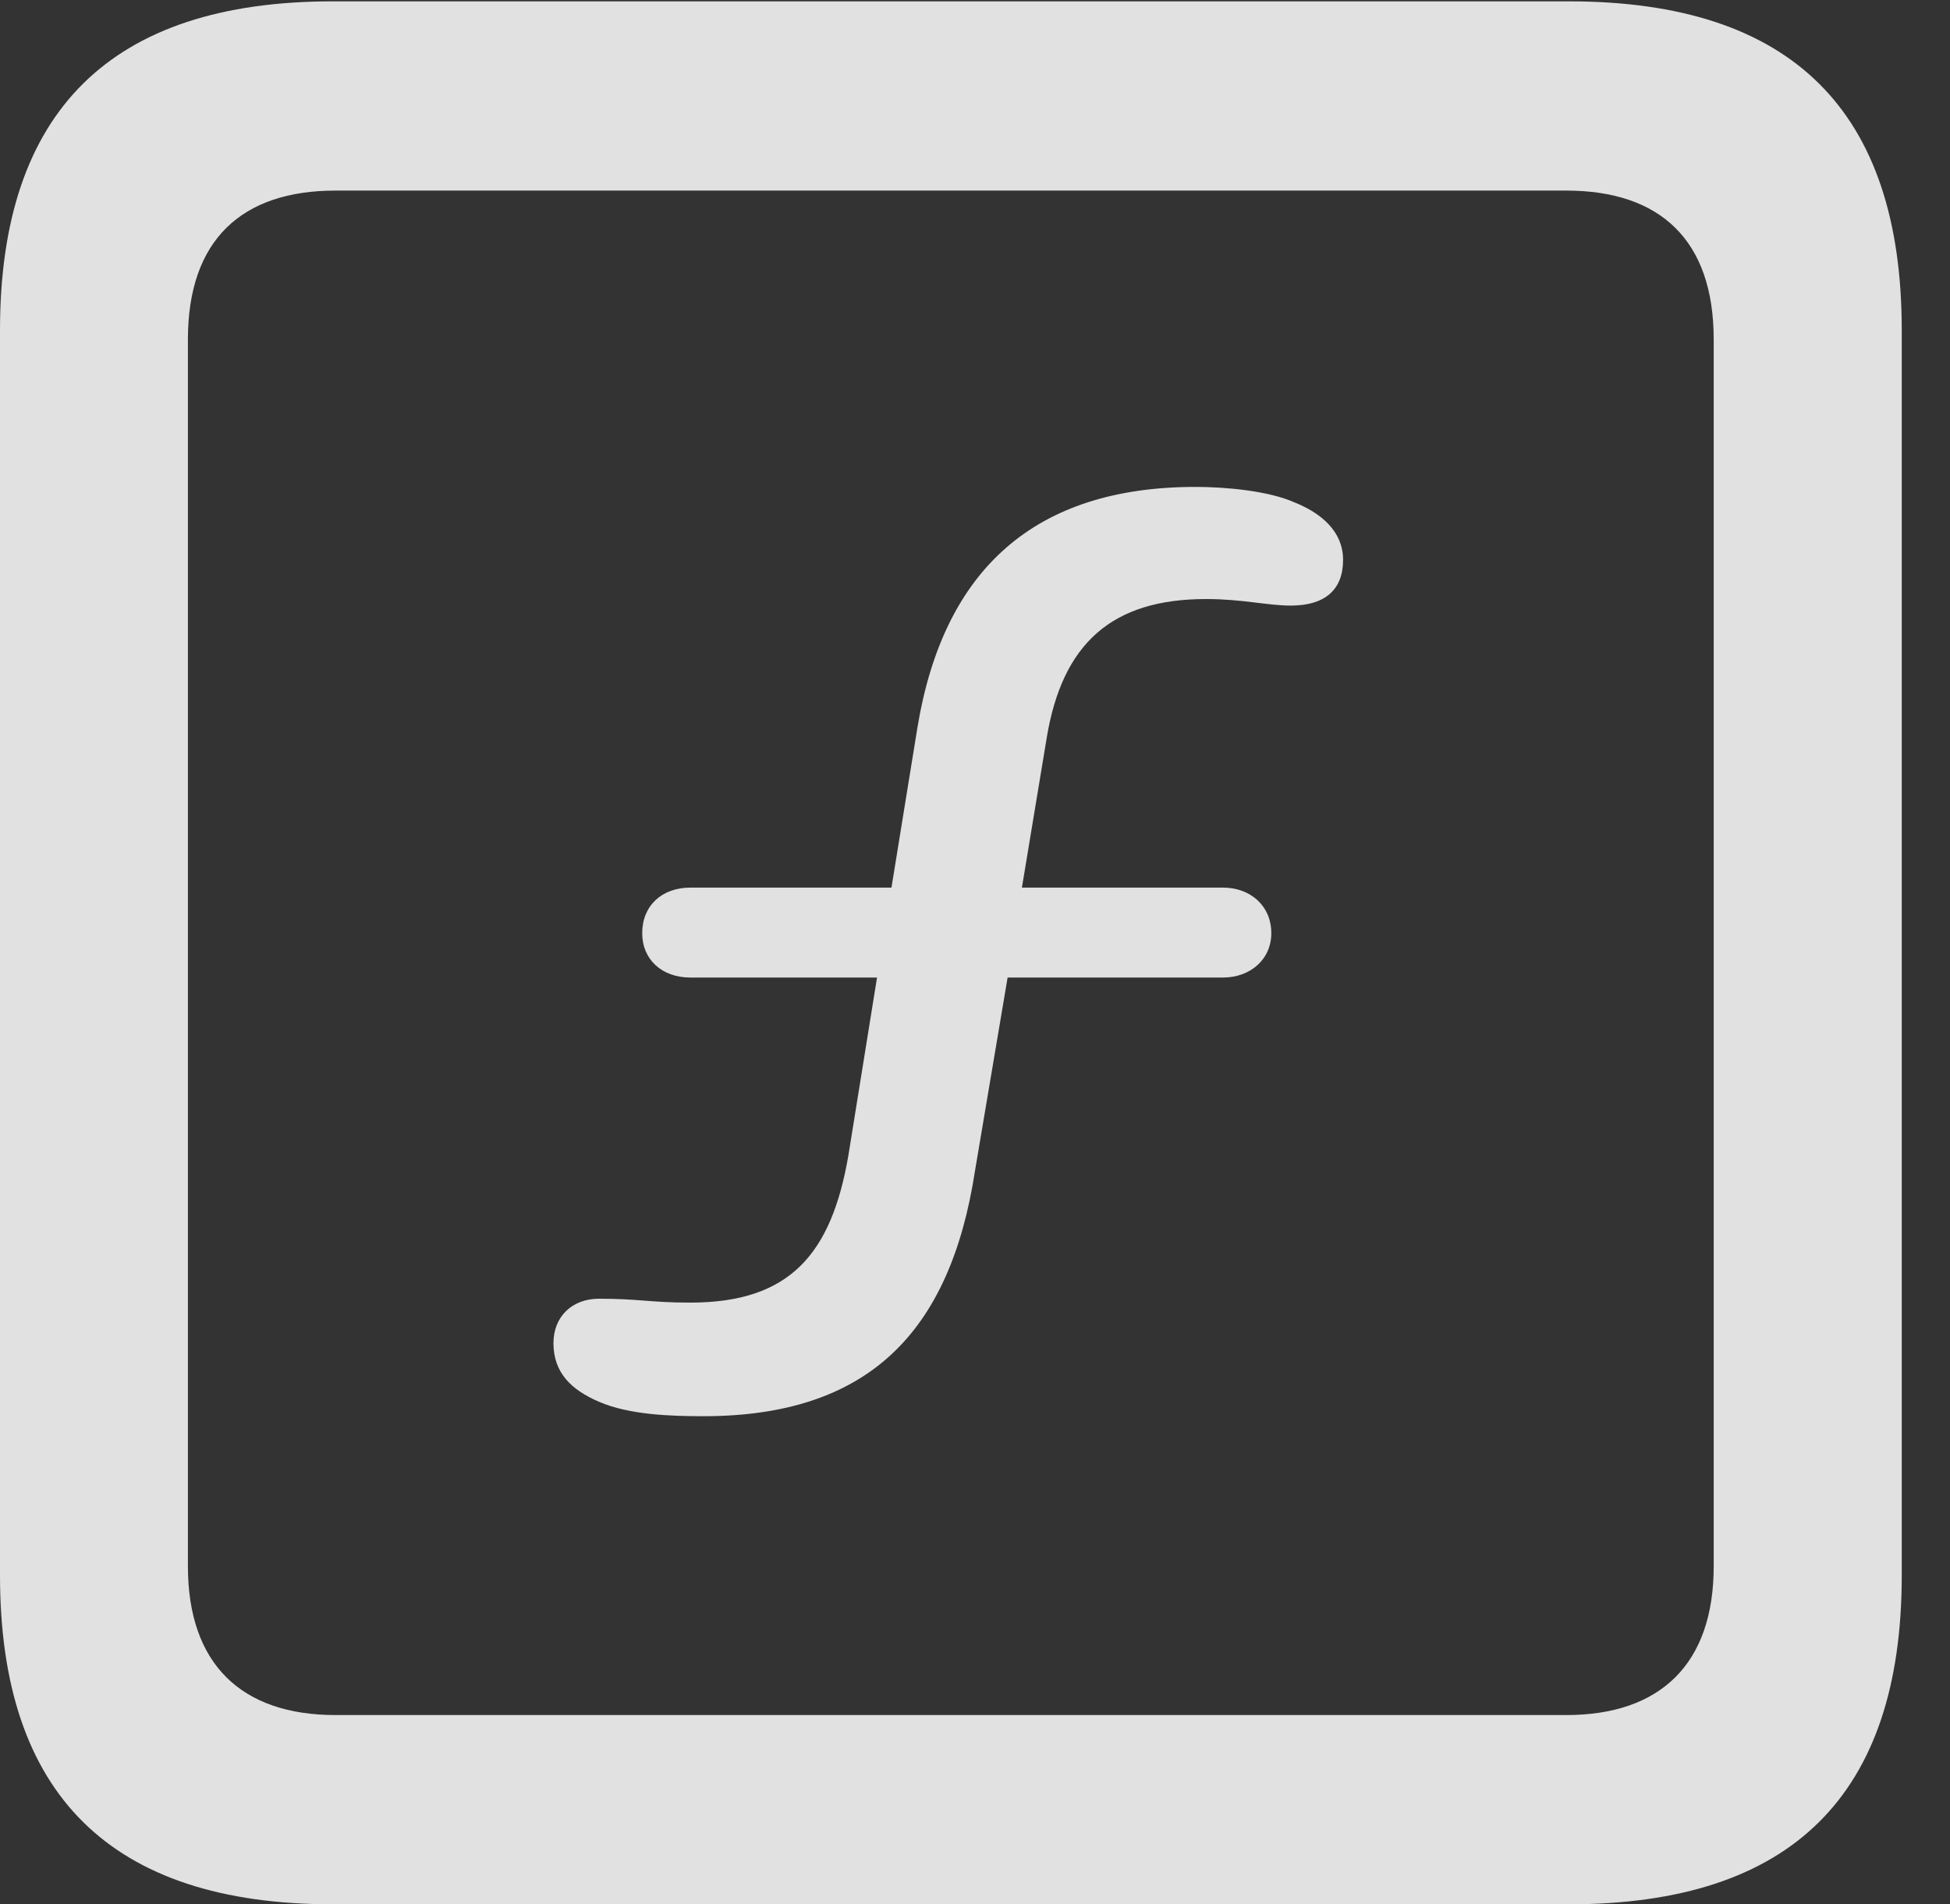 <?xml version="1.0" encoding="UTF-8"?>
<!--Generator: Apple Native CoreSVG 341-->
<!DOCTYPE svg
PUBLIC "-//W3C//DTD SVG 1.1//EN"
       "http://www.w3.org/Graphics/SVG/1.1/DTD/svg11.dtd">
<svg version="1.1" xmlns="http://www.w3.org/2000/svg" xmlns:xlink="http://www.w3.org/1999/xlink" viewBox="0 0 14.59 14.248">
 <rect x="0" y="0" width="14.59" height="14.248" fill="#333333" stroke="none"/>
 <g>
  <rect height="14.248" opacity="0" width="14.59" x="0" y="0"/>
  <path d="M2.49 14.248L11.738 14.248C13.408 14.248 14.229 13.428 14.229 11.787L14.229 2.471C14.229 0.83 13.408 0.01 11.738 0.01L2.49 0.01C0.83 0.01 0 0.83 0 2.471L0 11.787C0 13.428 0.83 14.248 2.49 14.248ZM2.51 12.832C1.807 12.832 1.406 12.451 1.406 11.719L1.406 2.539C1.406 1.797 1.807 1.426 2.51 1.426L11.719 1.426C12.422 1.426 12.822 1.797 12.822 2.539L12.822 11.719C12.822 12.451 12.422 12.832 11.719 12.832Z" fill="white" fill-opacity="0.85"/>
  <path d="M5.264 10.596C6.494 10.596 7.109 9.971 7.295 8.76L7.539 7.314L9.15 7.314C9.355 7.314 9.512 7.178 9.512 6.982C9.512 6.777 9.355 6.641 9.15 6.641L7.646 6.641L7.832 5.518C7.949 4.814 8.32 4.482 9.023 4.482C9.297 4.482 9.482 4.531 9.658 4.531C9.912 4.531 10.049 4.414 10.049 4.189C10.049 3.975 9.883 3.838 9.688 3.76C9.492 3.672 9.17 3.643 8.945 3.643C7.744 3.643 7.061 4.258 6.865 5.439L6.67 6.641L5.166 6.641C4.951 6.641 4.805 6.777 4.805 6.982C4.805 7.178 4.951 7.314 5.166 7.314L6.562 7.314L6.348 8.643C6.221 9.385 5.908 9.746 5.166 9.746C4.863 9.746 4.785 9.717 4.482 9.717C4.277 9.717 4.141 9.854 4.141 10.049C4.141 10.273 4.277 10.4 4.482 10.488C4.707 10.586 5.02 10.596 5.264 10.596Z" fill="white" fill-opacity="0.85"/>
 </g>
</svg>

